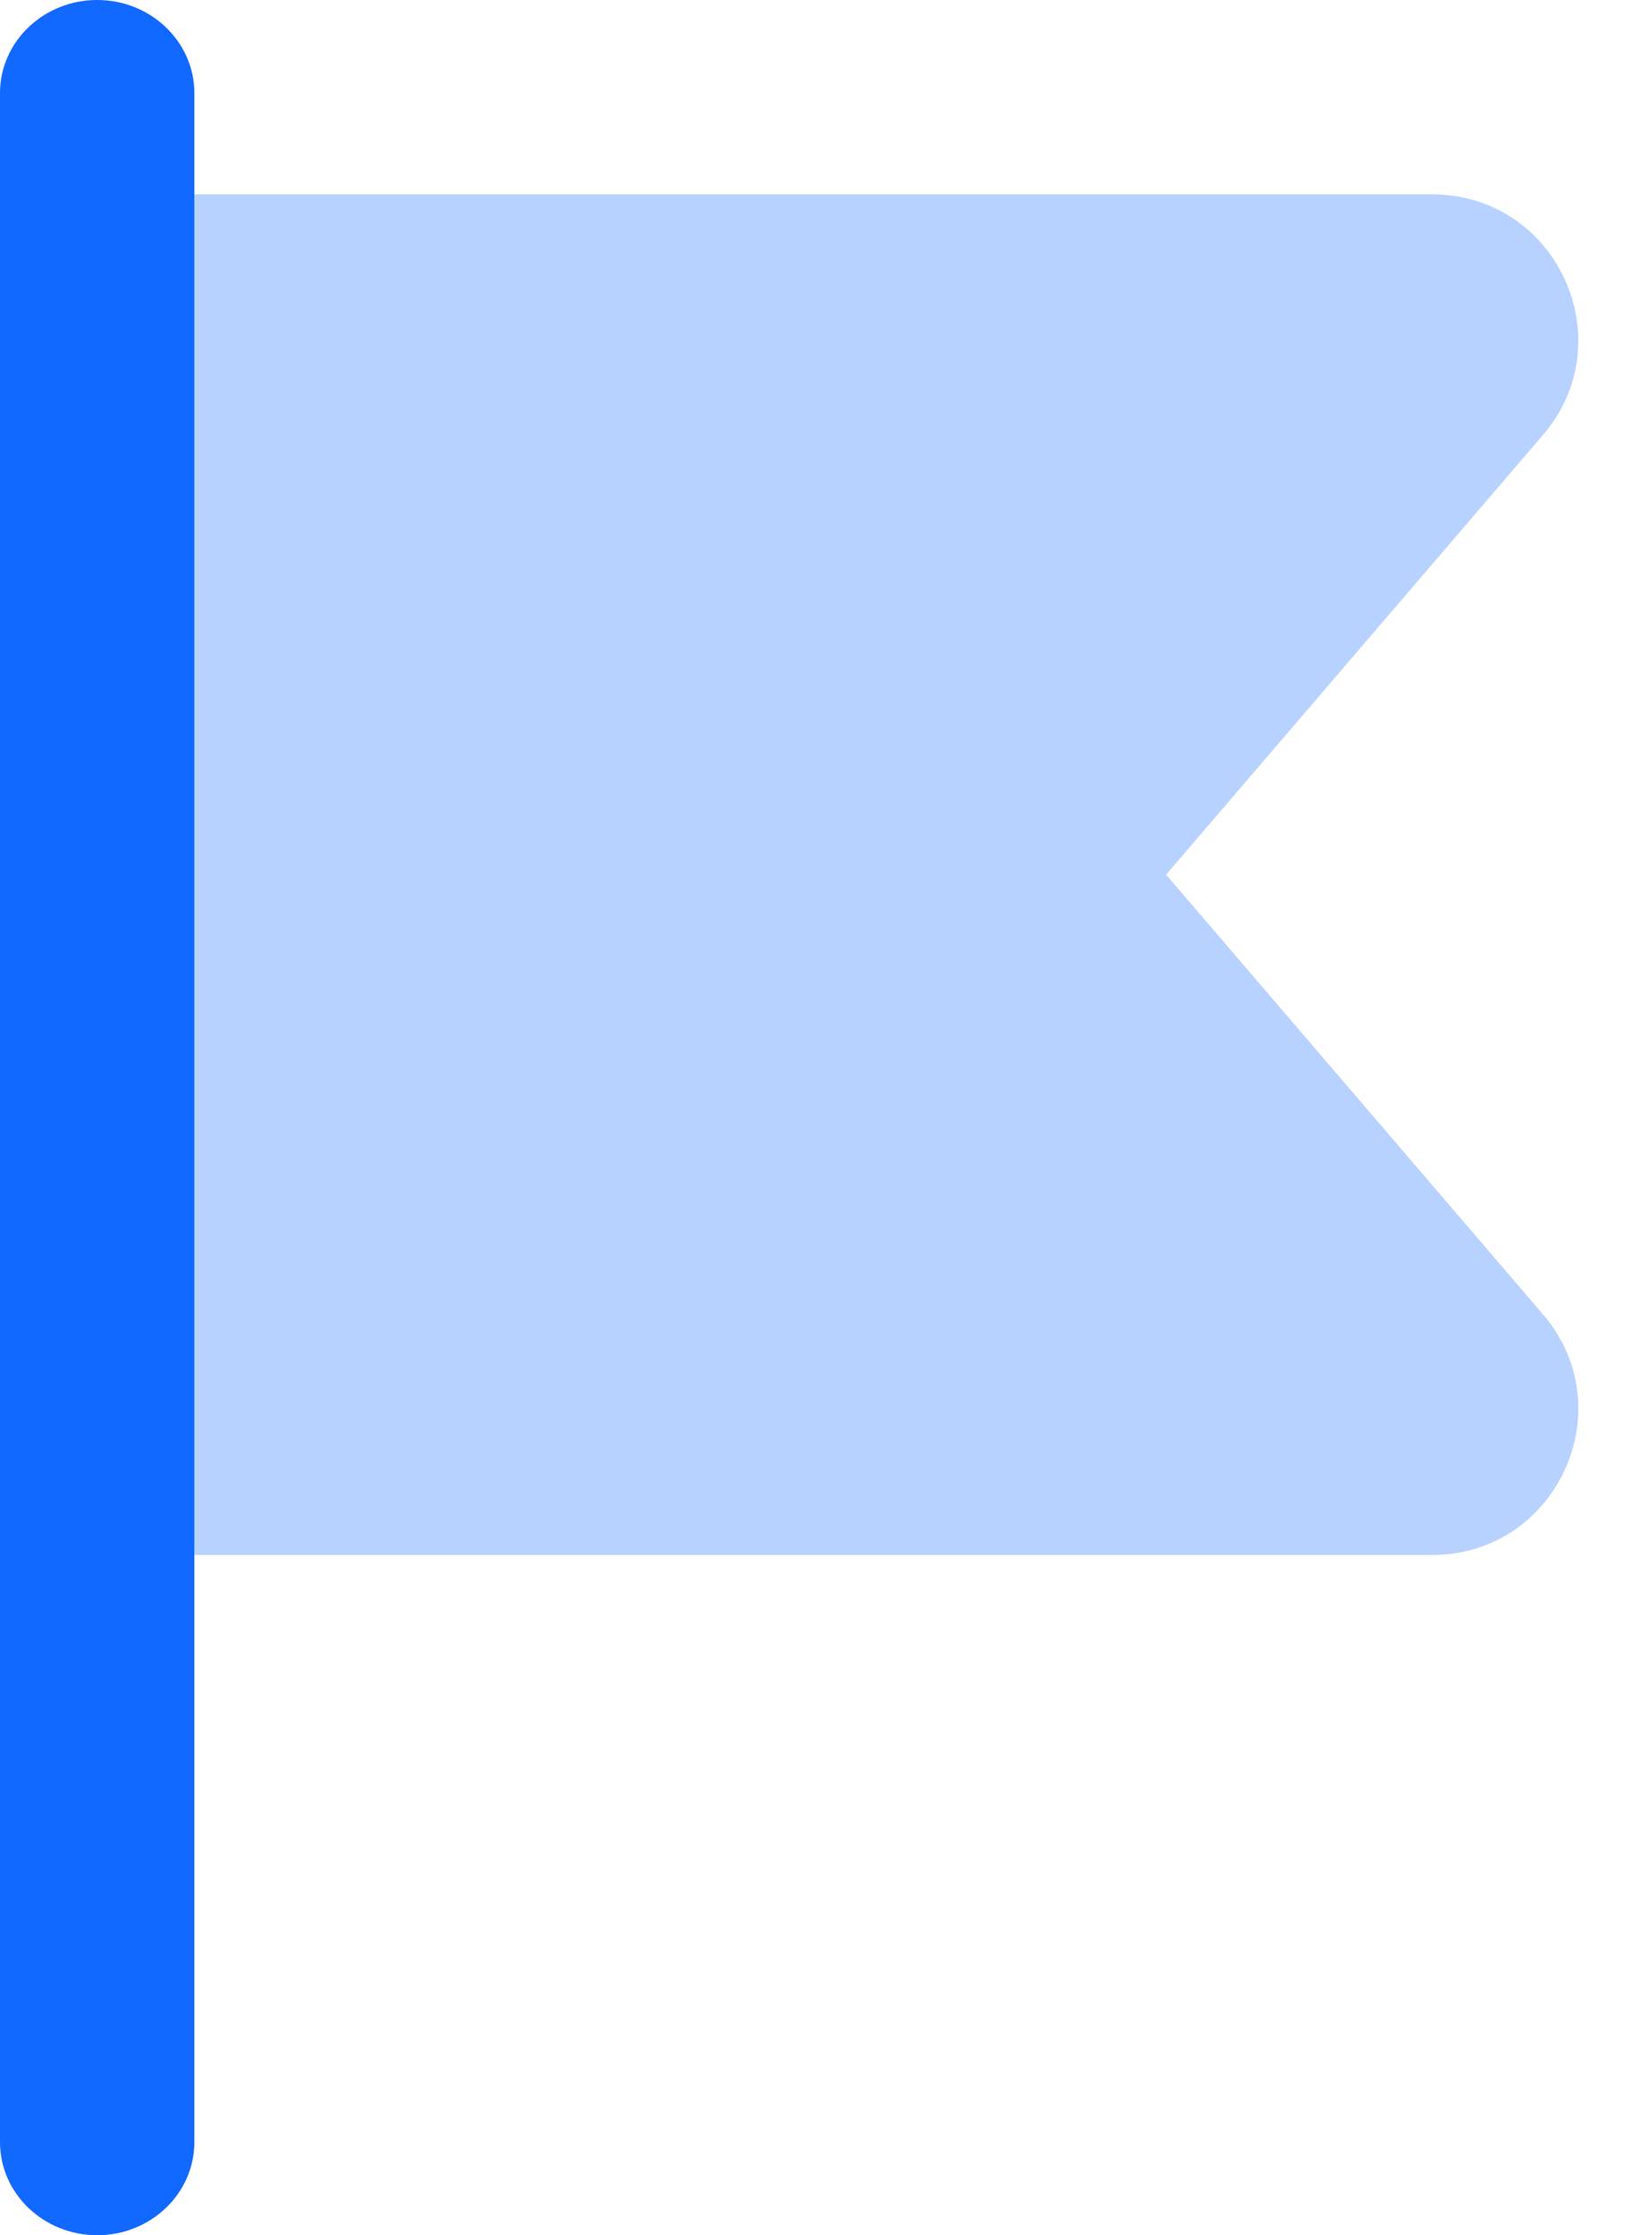 <?xml version="1.0" encoding="UTF-8"?>
<svg width="17px" height="23px" viewBox="0 0 17 23" version="1.1" xmlns="http://www.w3.org/2000/svg" xmlns:xlink="http://www.w3.org/1999/xlink">
    <title>Icon/Plus Square</title>
    <g id="Local-HUB-(FB)" stroke="none" stroke-width="1" fill="none" fill-rule="evenodd">
        <g id="Home/Local-Hub/PopUp-windows" transform="translate(-85, -695)">
            <g id="Pop-up_Your-Post-Options" transform="translate(44, 557)">
                <g id="menu-copy-2" transform="translate(25, 126)">
                    <g id="Group" transform="translate(9, 9)">
                        <g id="Flag" transform="translate(7, 3)">
                            <path d="M0,16 L0,9 L0,2 L14.739,2 C16.02,2 16.712,3.503 15.878,4.476 L12,9 L15.878,13.524 C16.712,14.497 16.02,16 14.739,16 L0,16 Z" id="Path" fill="#1269FF" opacity="0.3"></path>
                            <path d="M0,0.958 C0,0.429 0.448,0 1,0 L1,0 C1.552,0 2,0.429 2,0.958 L2,22.042 C2,22.571 1.552,23 1,23 L1,23 C0.448,23 0,22.571 0,22.042 L0,0.958 Z" id="Path" fill="#1269FF"></path>
                        </g>
                    </g>
                </g>
            </g>
        </g>
    </g>
</svg>